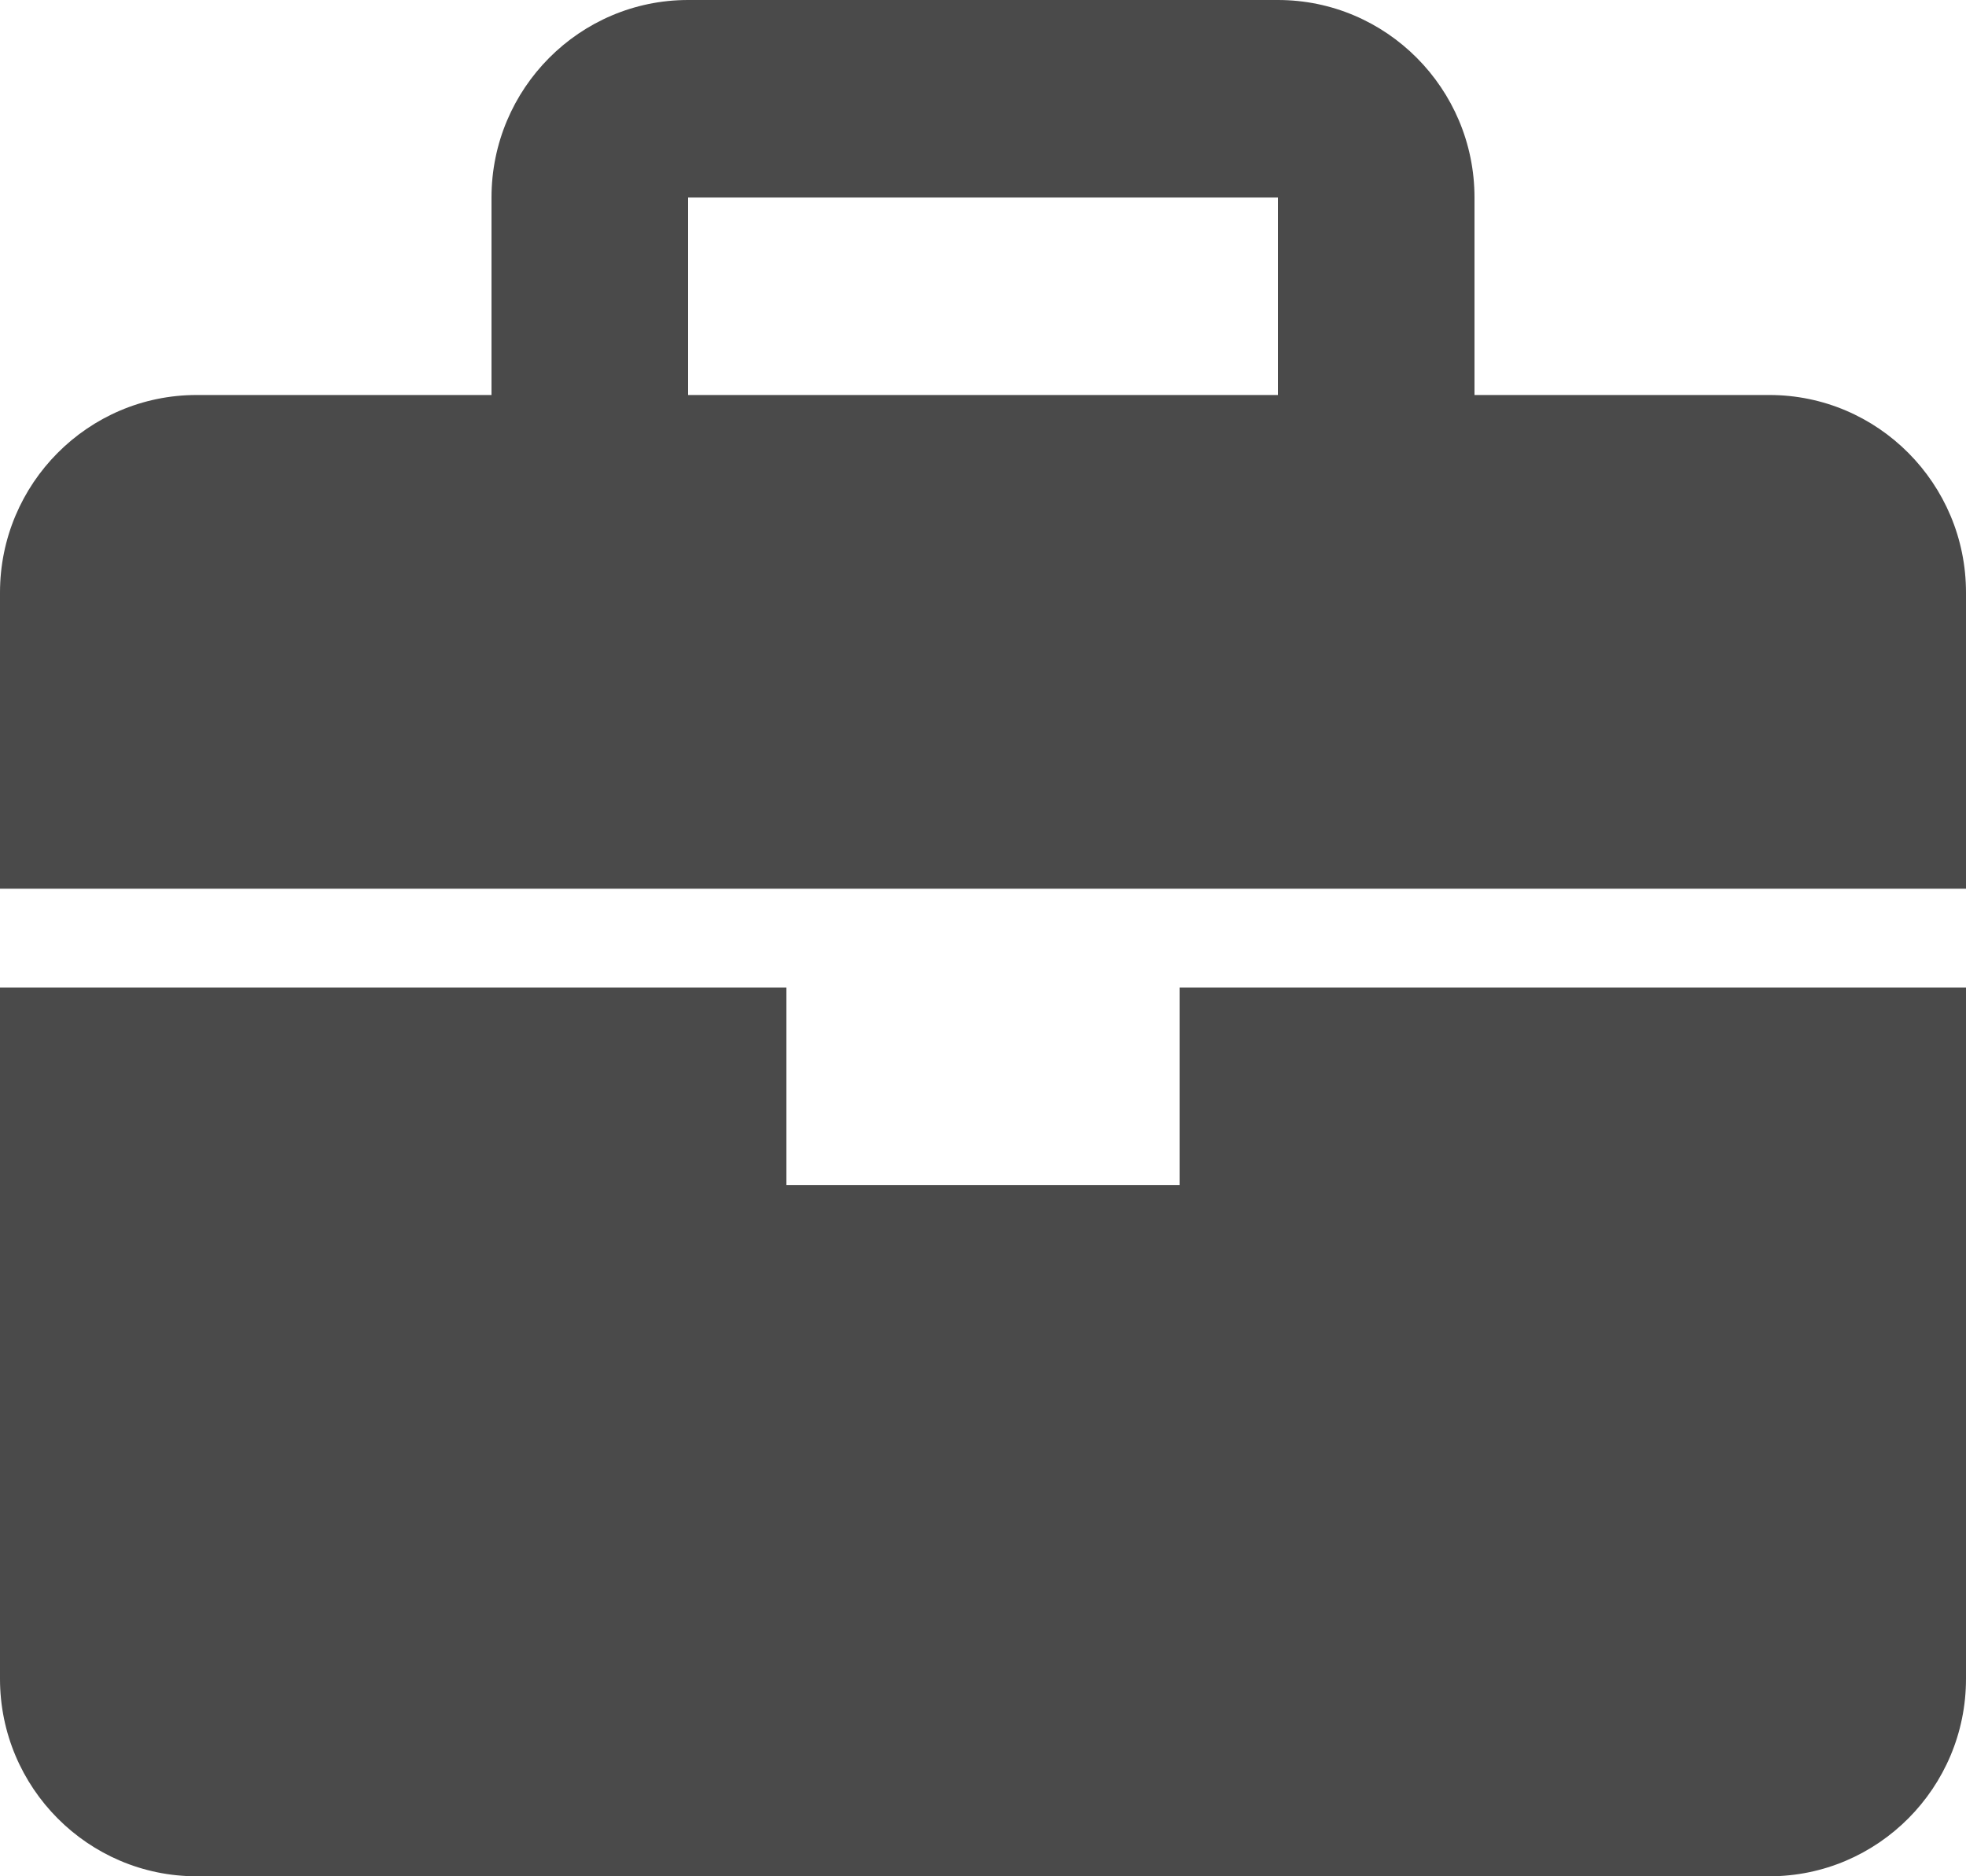 <svg width="22" height="21" viewBox="0 0 22 21" fill="none" xmlns="http://www.w3.org/2000/svg">
<path d="M19.8 4.421H16.5V2.211C16.5 0.991 15.513 0 14.3 0H7.7C6.487 0 5.5 0.991 5.5 2.211V4.421H2.2C0.987 4.421 0 5.412 0 6.632V9.947H22V6.632C22 5.412 21.013 4.421 19.8 4.421ZM7.7 2.211H14.3V4.421H7.7V2.211ZM13.2 13.263H8.8V11.053H0V18.79C0 20.009 0.987 21 2.2 21H19.8C21.013 21 22 20.009 22 18.79V11.053H13.2V13.263Z" fill="#4A4A4A"/>
</svg>
